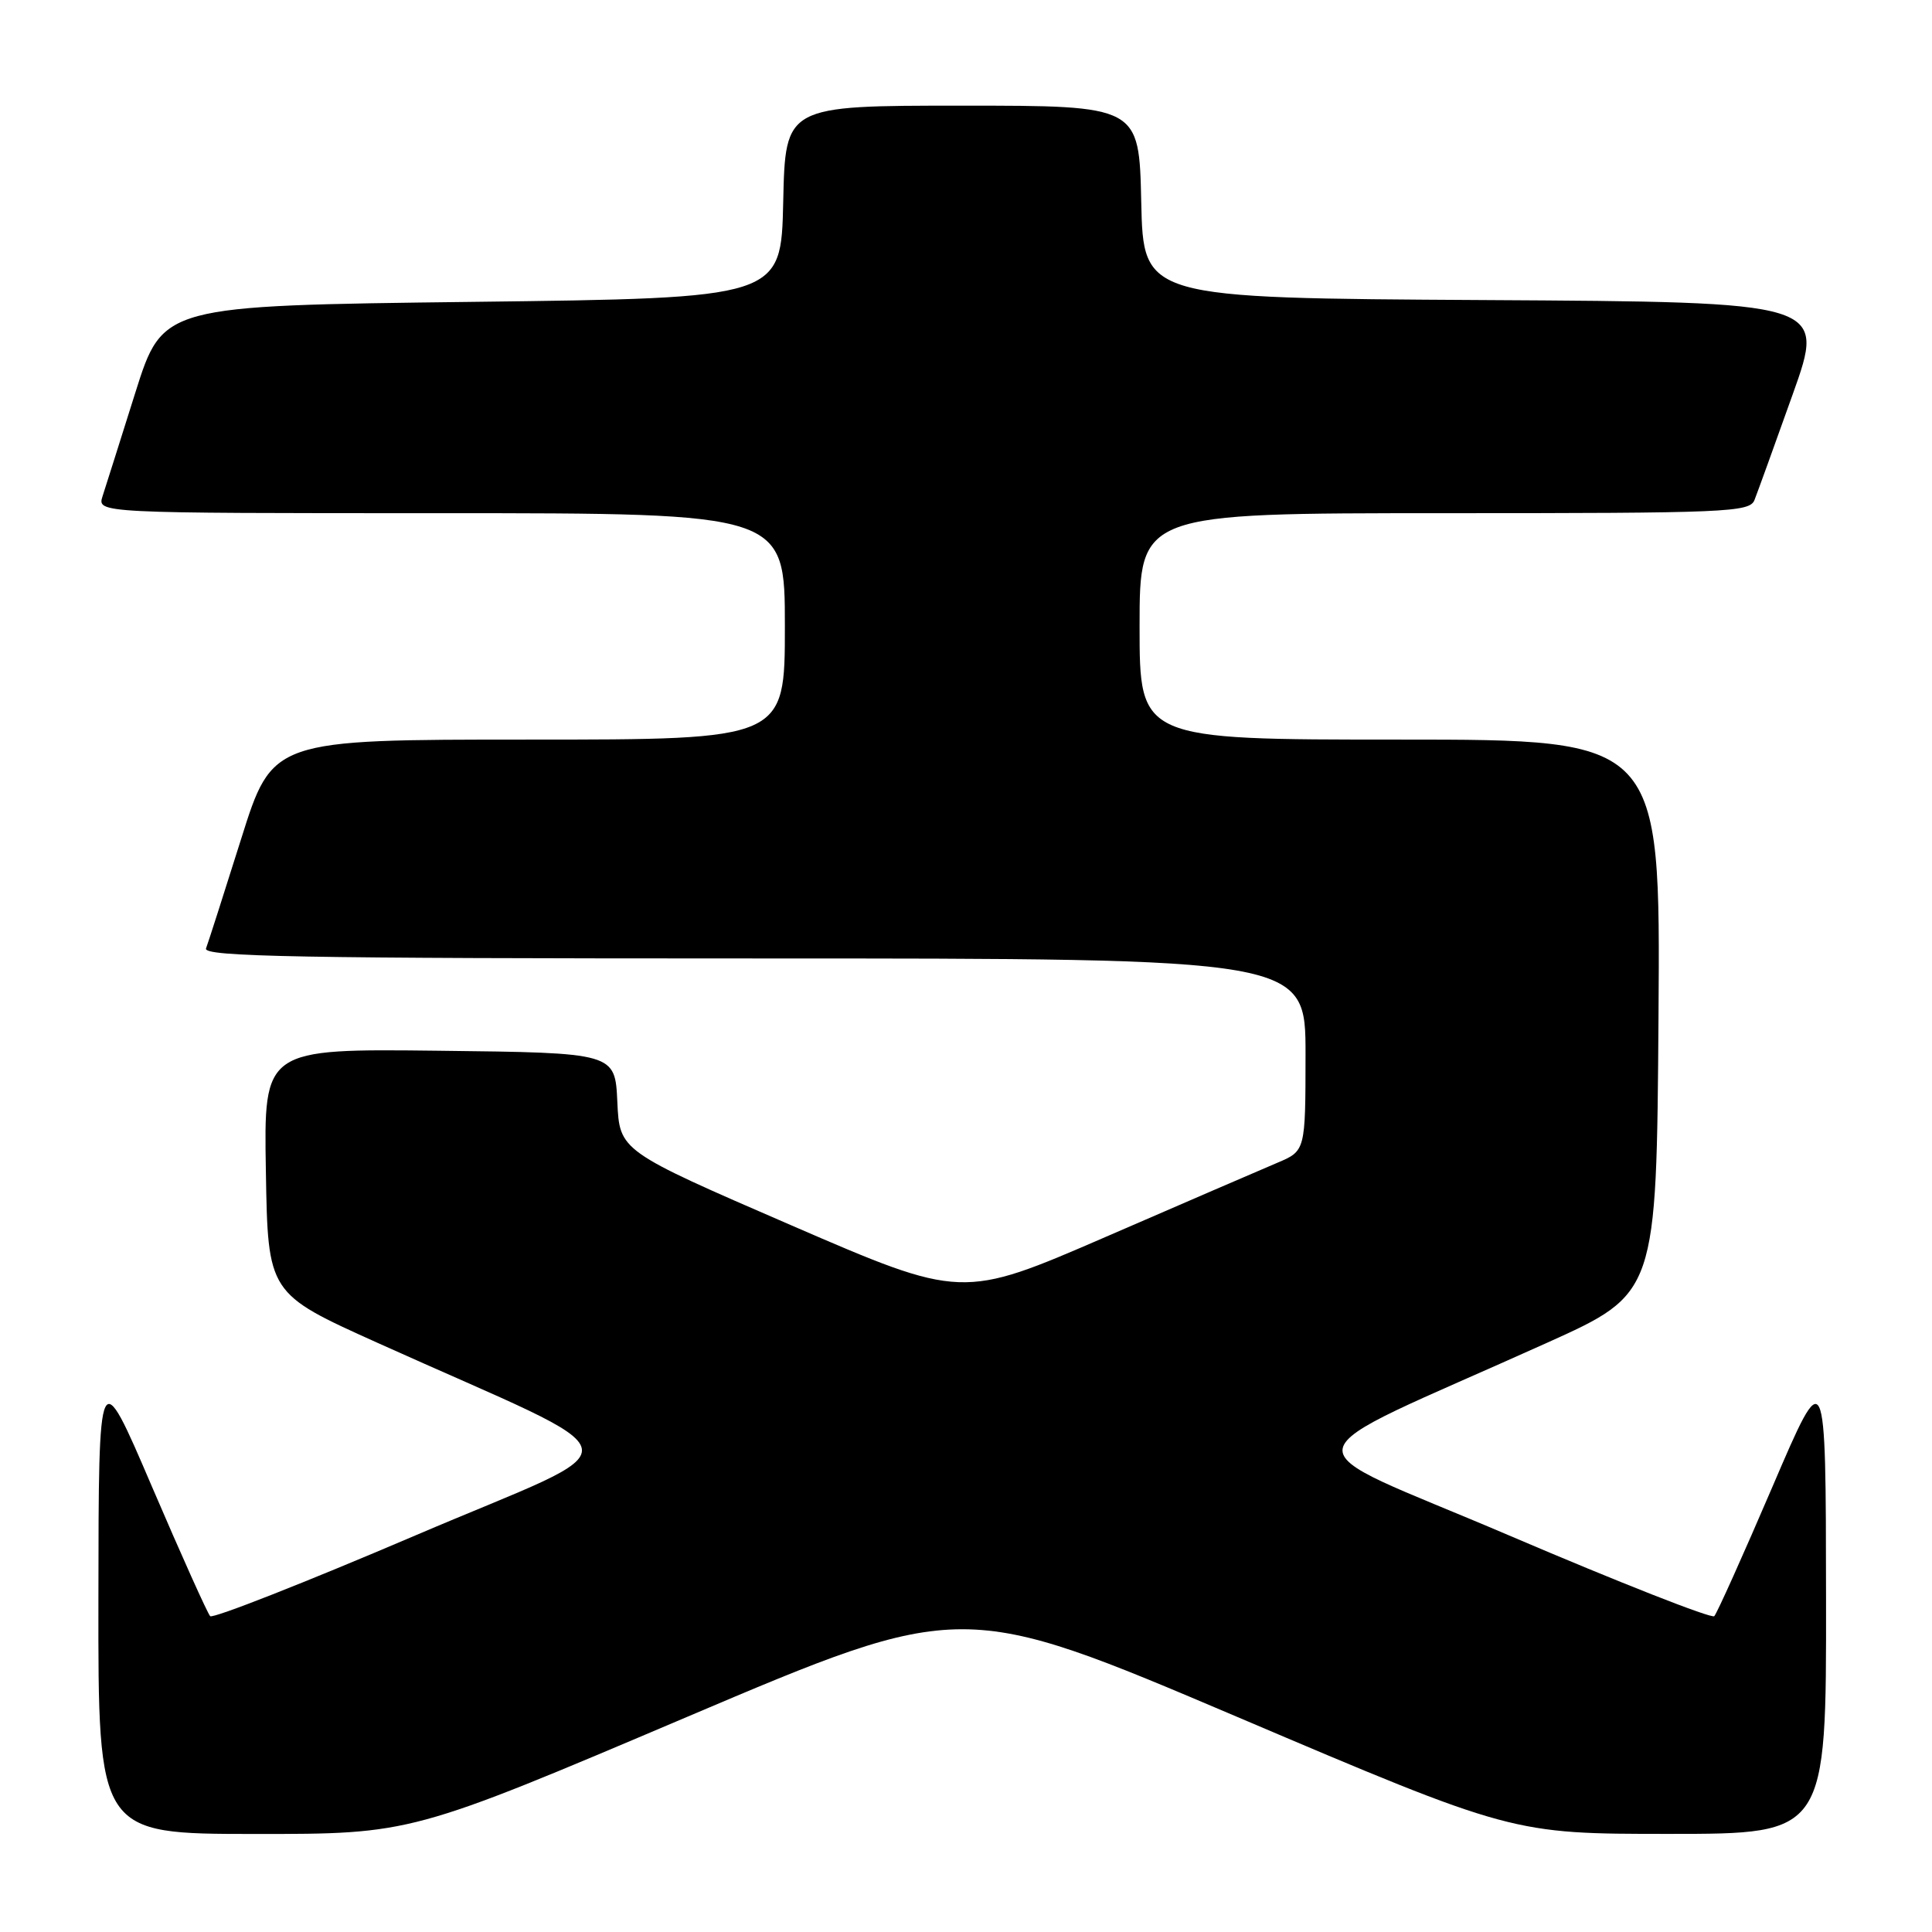 <?xml version="1.0" encoding="UTF-8" standalone="no"?>
<!DOCTYPE svg PUBLIC "-//W3C//DTD SVG 1.1//EN" "http://www.w3.org/Graphics/SVG/1.1/DTD/svg11.dtd" >
<svg xmlns="http://www.w3.org/2000/svg" xmlns:xlink="http://www.w3.org/1999/xlink" version="1.1" viewBox="0 0 256 256">
 <g >
 <path fill="currentColor"
d=" M 91.01 227.51 C 127.51 212.01 127.51 212.01 163.94 227.50 C 200.37 243.00 200.37 243.00 221.19 243.00 C 242.00 243.00 242.00 243.00 241.96 211.75 C 241.93 180.50 241.93 180.50 234.86 197.00 C 230.97 206.07 227.50 213.79 227.15 214.15 C 226.79 214.50 214.57 209.70 200.00 203.47 C 170.05 190.66 169.40 193.97 204.96 177.94 C 219.50 171.39 219.50 171.39 219.76 134.69 C 220.02 98.00 220.02 98.00 185.51 98.00 C 151.00 98.00 151.00 98.00 151.00 83.00 C 151.00 68.00 151.00 68.00 191.39 68.00 C 228.93 68.00 231.84 67.88 232.48 66.25 C 232.86 65.29 235.14 58.99 237.54 52.26 C 241.91 40.02 241.91 40.02 196.70 39.76 C 151.50 39.50 151.50 39.50 151.22 26.75 C 150.94 14.00 150.94 14.00 127.50 14.00 C 104.06 14.00 104.06 14.00 103.78 26.75 C 103.50 39.50 103.50 39.50 62.54 40.00 C 21.57 40.50 21.57 40.50 17.94 52.00 C 15.95 58.33 13.99 64.51 13.59 65.75 C 12.87 68.00 12.87 68.00 58.43 68.00 C 104.00 68.00 104.00 68.00 104.00 83.00 C 104.00 98.00 104.00 98.00 70.04 98.00 C 36.09 98.00 36.09 98.00 31.95 111.17 C 29.67 118.41 27.58 124.93 27.30 125.67 C 26.87 126.77 39.40 127.00 99.89 127.00 C 173.00 127.00 173.00 127.00 172.99 139.75 C 172.98 152.50 172.98 152.50 169.24 154.08 C 167.18 154.95 156.94 159.37 146.48 163.91 C 127.46 172.15 127.46 172.15 104.78 162.33 C 82.10 152.50 82.10 152.50 81.80 146.00 C 81.50 139.50 81.50 139.50 58.23 139.23 C 34.95 138.96 34.95 138.96 35.23 155.18 C 35.50 171.39 35.50 171.39 50.04 177.94 C 85.60 193.97 84.95 190.66 55.00 203.47 C 40.42 209.70 28.21 214.50 27.85 214.15 C 27.50 213.79 24.03 206.07 20.14 197.00 C 13.07 180.50 13.07 180.50 13.04 211.75 C 13.00 243.00 13.00 243.00 33.75 243.01 C 54.50 243.02 54.50 243.02 91.01 227.51 Z "/>
</g>
</svg>